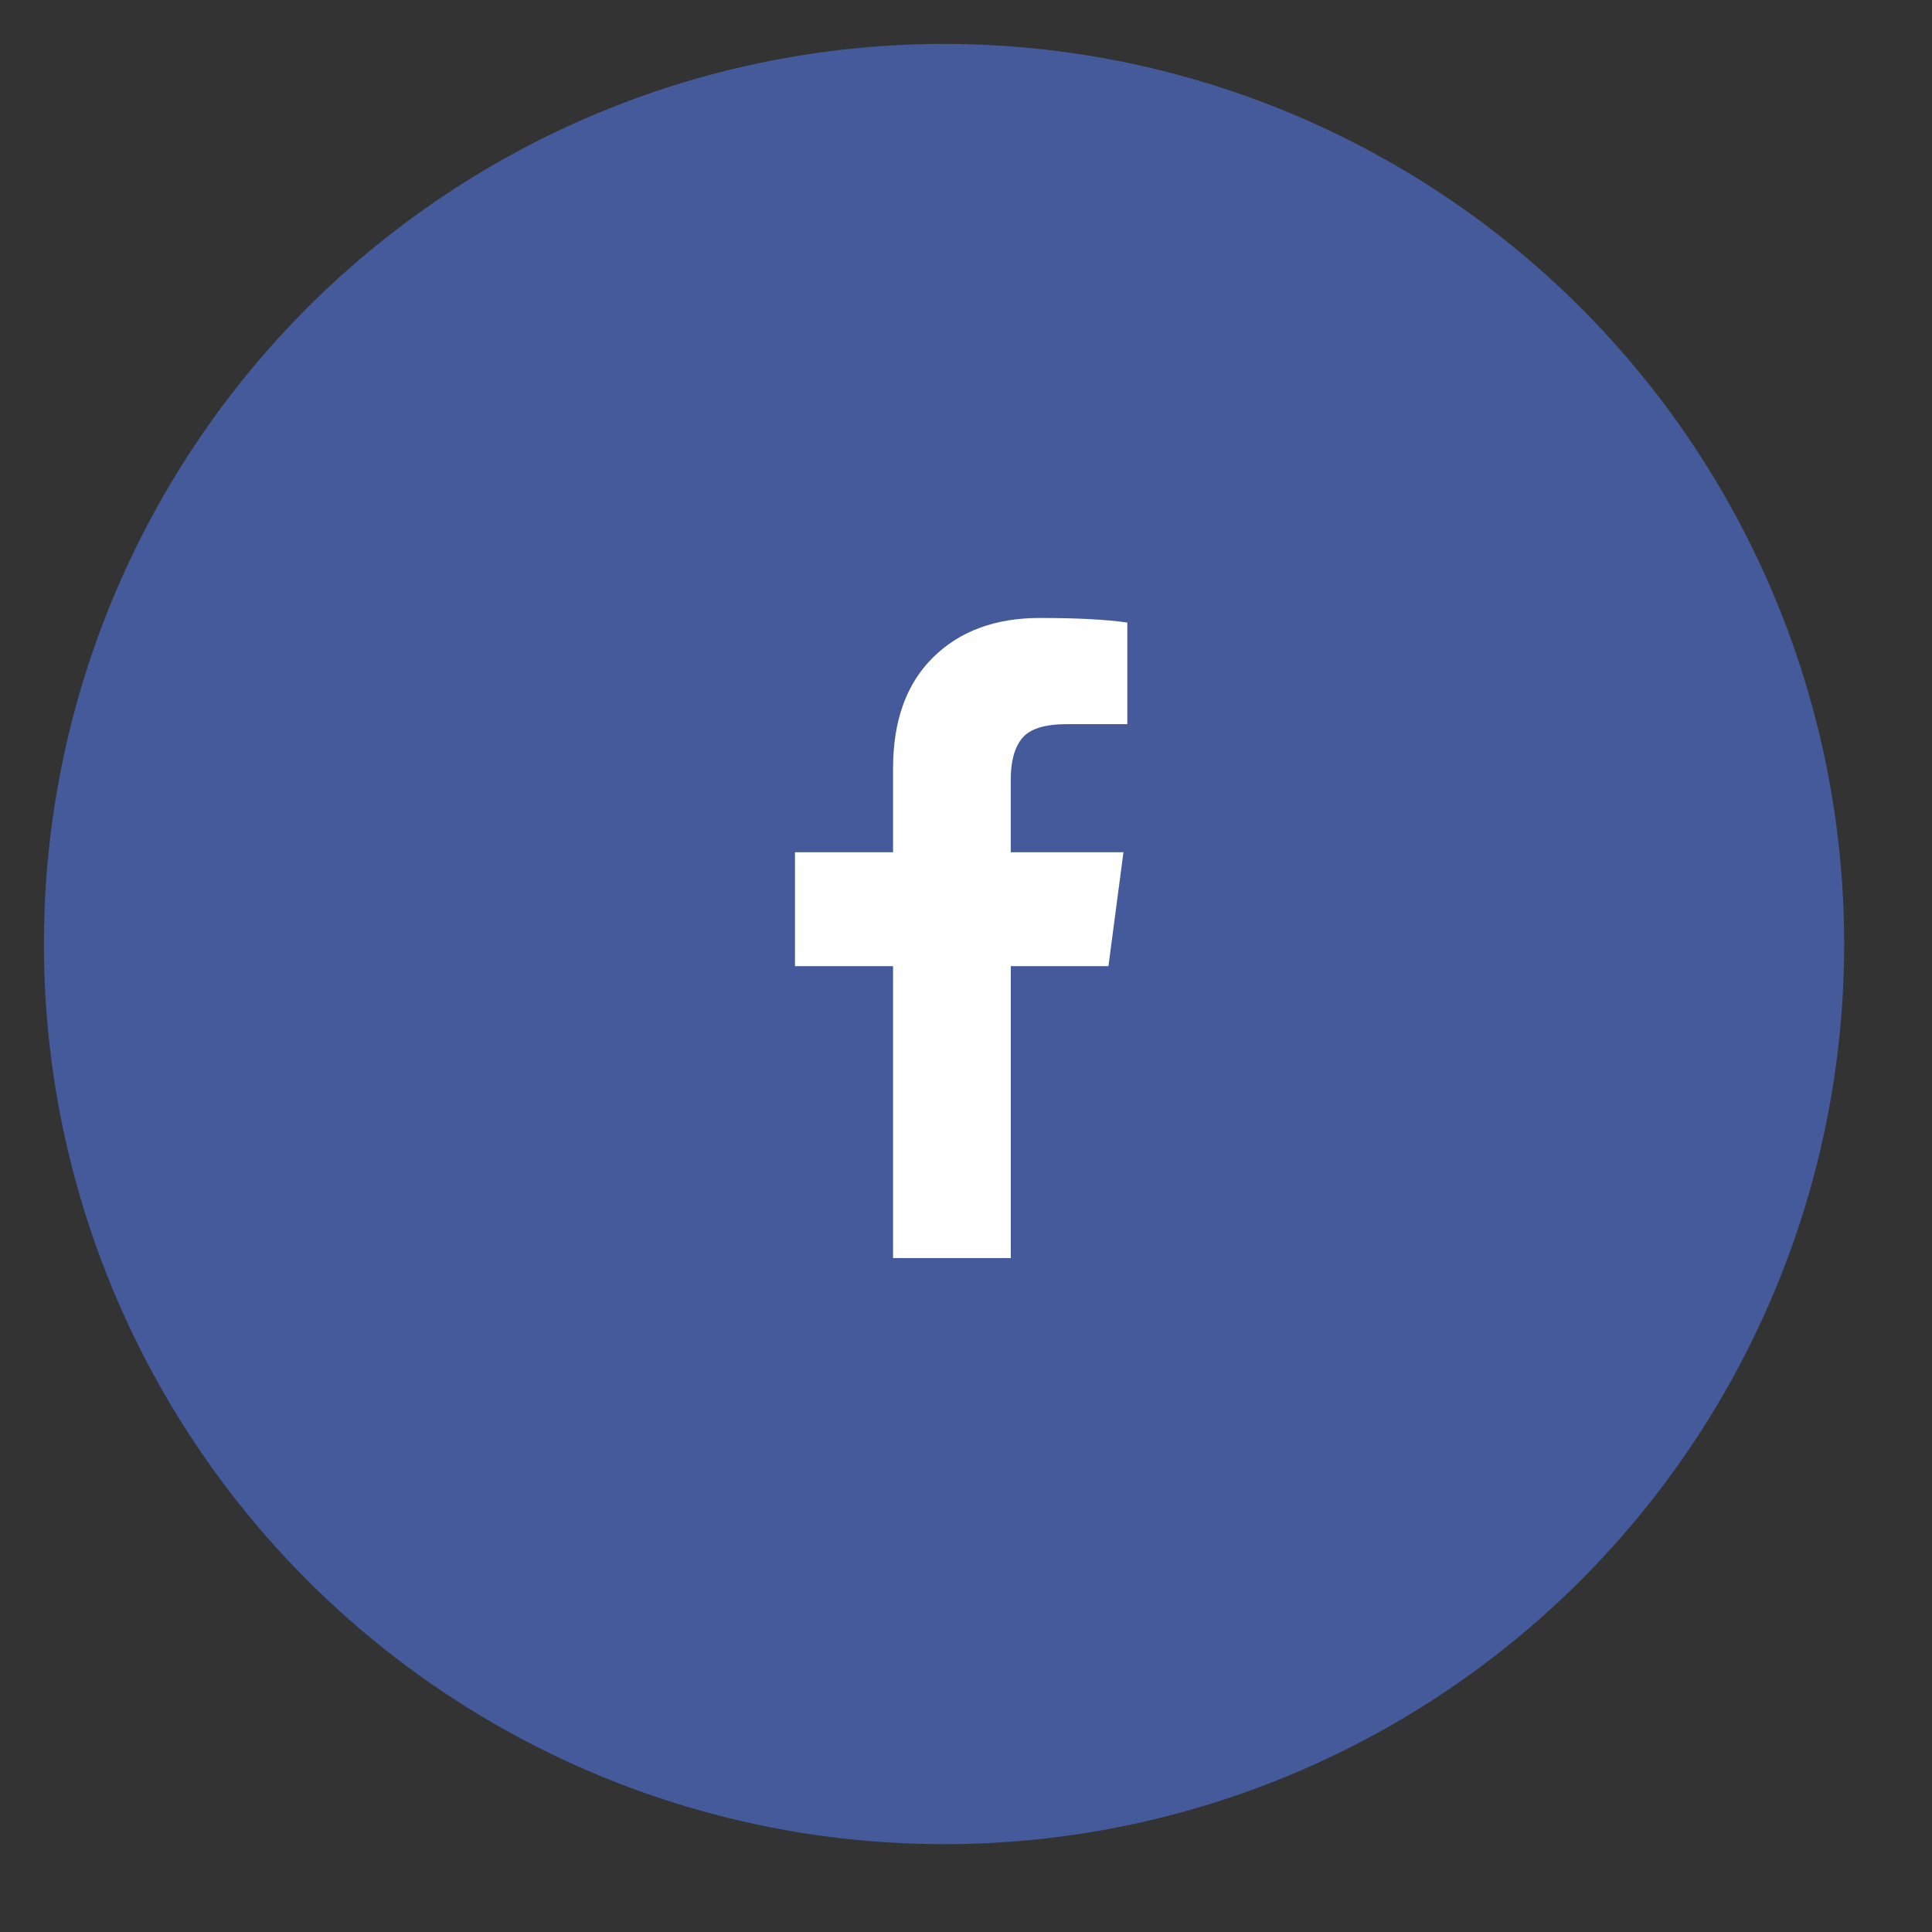 <?xml version="1.0" encoding="utf-8"?>
<!-- Generator: Adobe Illustrator 15.0.0, SVG Export Plug-In . SVG Version: 6.00 Build 0)  -->
<!DOCTYPE svg PUBLIC "-//W3C//DTD SVG 1.1//EN" "http://www.w3.org/Graphics/SVG/1.1/DTD/svg11.dtd">
<svg version="1.1" id="Layer_1" xmlns="http://www.w3.org/2000/svg" xmlns:xlink="http://www.w3.org/1999/xlink" x="0px" y="0px"
	 width="44px" height="44px" viewBox="0 0 44 44" enable-background="new 0 0 44 44" xml:space="preserve">
<rect x="0" y="0" width="44" height="44" fill="#333333" stroke="none"/>
<circle fill="#455A9A" cx="21.5" cy="21.5" r="20.5"/>
<g>
	<path fill="#FFFFFF" d="M25.674,14.179v2.313h-1.375c-0.503,0-0.842,0.106-1.017,0.316s-0.263,0.525-0.263,0.946v1.655h2.567
		l-0.342,2.594H23.02v6.649h-2.681v-6.649h-2.234v-2.594h2.234V17.5c0-1.087,0.304-1.929,0.911-2.528
		c0.607-0.599,1.416-0.898,2.427-0.898C24.535,14.074,25.201,14.109,25.674,14.179z"/>
</g>
</svg>
